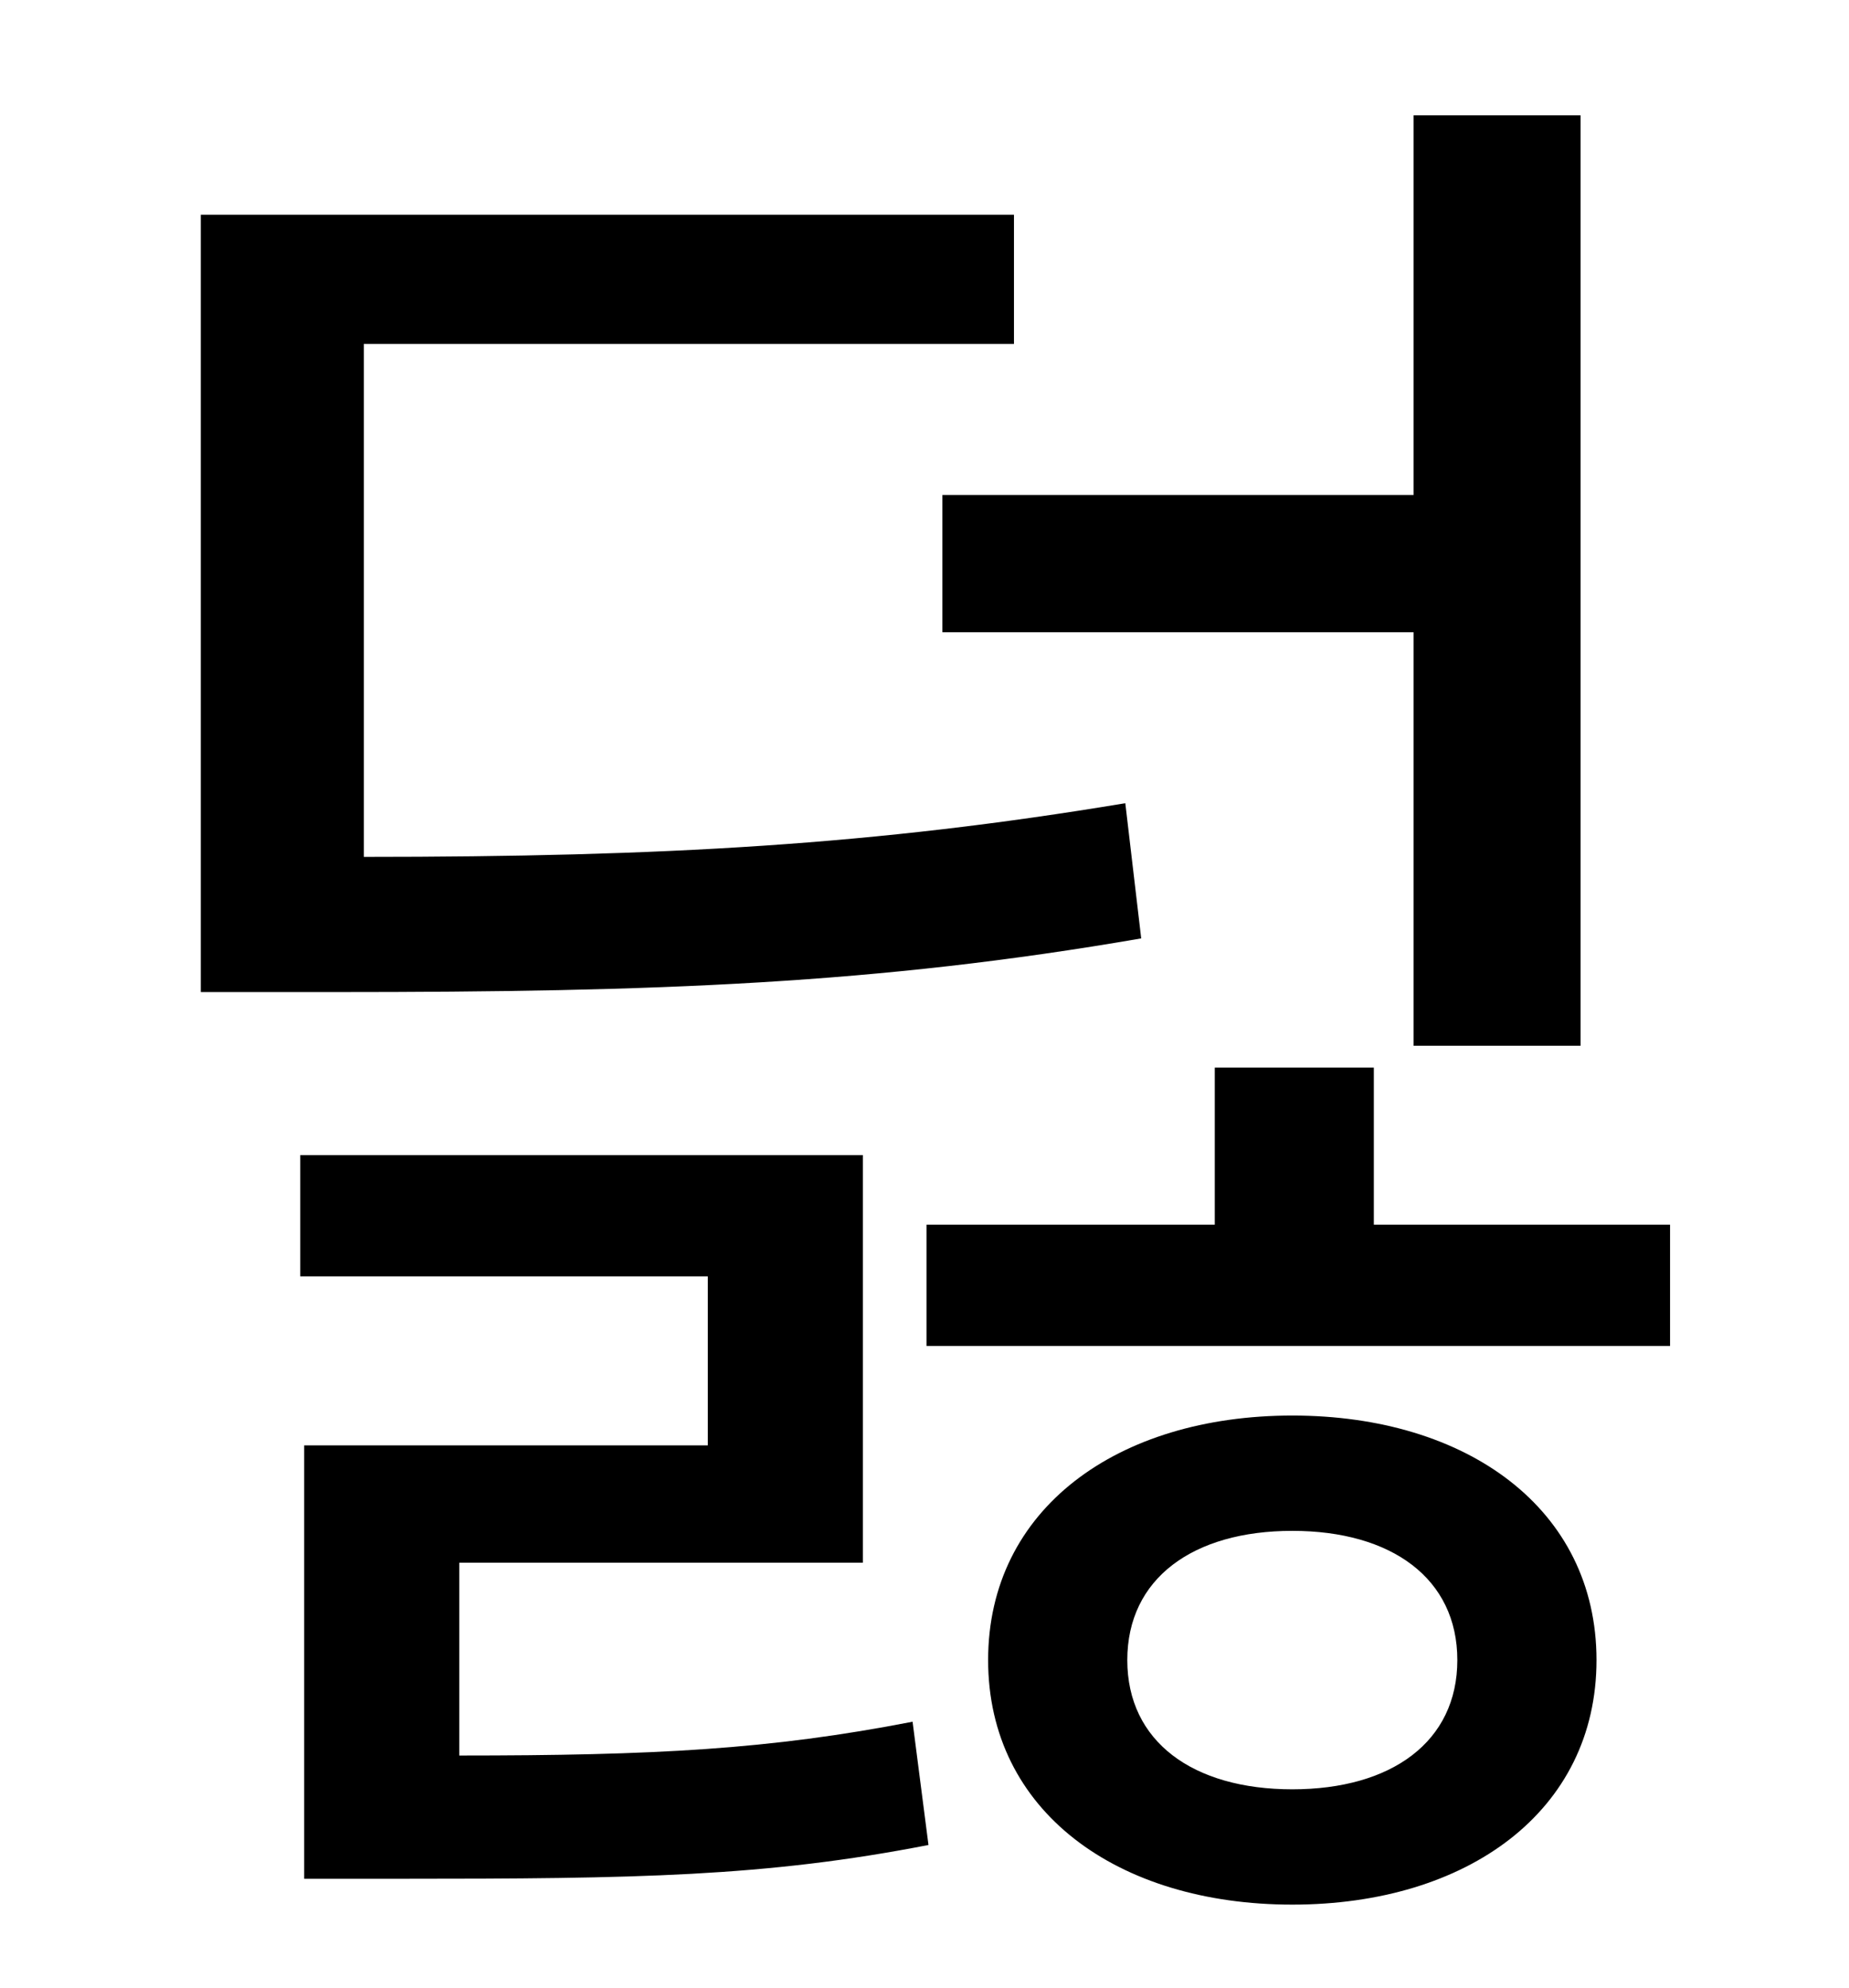 <?xml version="1.0" standalone="no"?>
<!DOCTYPE svg PUBLIC "-//W3C//DTD SVG 1.1//EN" "http://www.w3.org/Graphics/SVG/1.1/DTD/svg11.dtd" >
<svg xmlns="http://www.w3.org/2000/svg" xmlns:xlink="http://www.w3.org/1999/xlink" version="1.1" viewBox="-10 0 930 1000">
   <path fill="currentColor"
d="M464 249h237v-191h84v468h-84v-208h-237v-69zM556 404l8 68c-133 23 -244 27 -405 27h-68v-391h409v65h-327v258c151 0 257 -6 383 -27zM221 786v97c98 0 156 -3 228 -17l8 62c-82 16 -147 17 -266 17h-48v-218h203v-85h-205v-61h283v205h-203zM640 900
c50 0 83 -24 83 -65s-33 -65 -83 -65s-83 24 -83 65s33 65 83 65zM640 712c88 0 153 47 153 123s-65 123 -153 123s-153 -47 -153 -123s65 -123 153 -123zM681 616h149v61h-374v-61h145v-79h80v79z" />
</svg>

